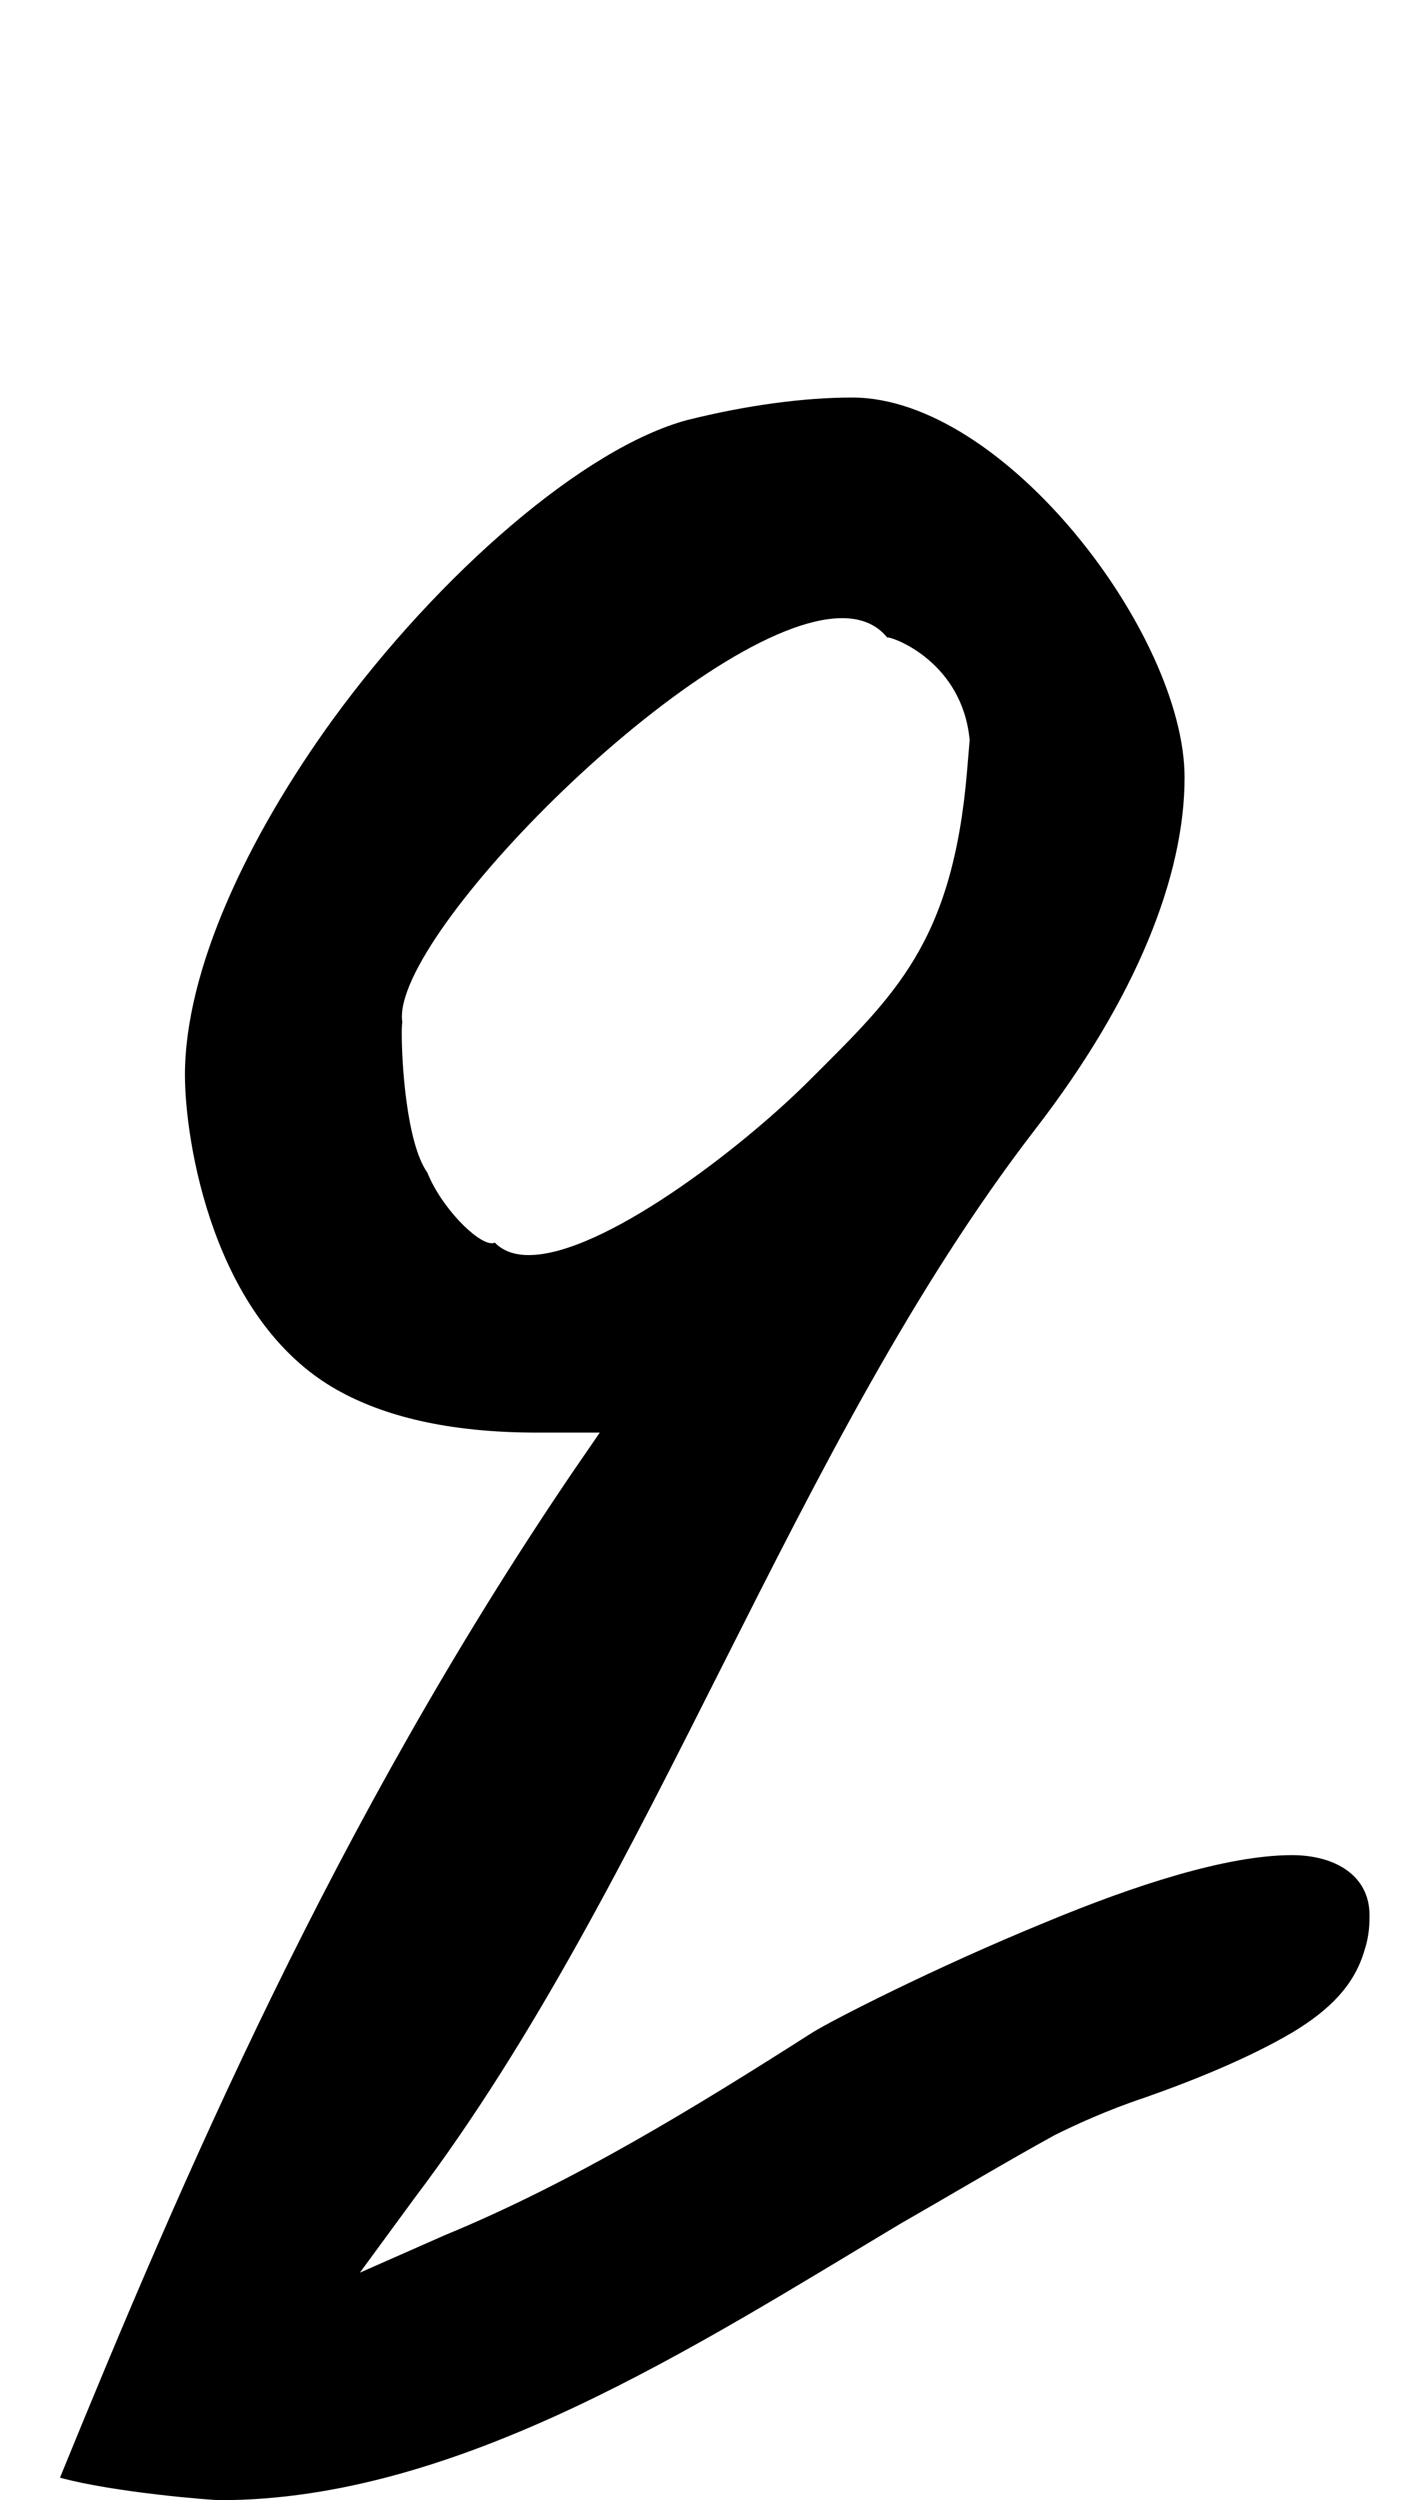 <?xml version="1.0" standalone="no"?>
<!DOCTYPE svg PUBLIC "-//W3C//DTD SVG 1.1//EN" "http://www.w3.org/Graphics/SVG/1.1/DTD/svg11.dtd" >
<svg xmlns="http://www.w3.org/2000/svg" xmlns:xlink="http://www.w3.org/1999/xlink" version="1.1" viewBox="-10 0 561 1000">
   <path fill="currentColor"
d="M464 311c0 39 -19 88 -60 141c-97 126 -152 300 -248 427l-22 30l34 -15c51 -21 100 -51 147 -81c8 -5 49 -26 93 -44c36 -15 73 -27 99 -27c17 0 31 8 31 24c0 3 0 8 -2 14c-4 14 -14 24 -29 33c-17 10 -39 19 -59 26c-15 5 -28 11 -36 15c-20 11 -40 23 -61 35
c-82 49 -177 111 -273 111c-3 0 -42 -3 -64 -9c49 -120 110 -262 205 -402l11 -16h-25c-36 0 -61.595 -6.693 -80 -17c-50 -28 -61 -100 -61 -126c0 -42 25 -95 59 -142c43 -59 101 -109 142 -120c24 -6 47 -9 66 -9c61 0 133 95 133 152zM151 409
c-0.147 0.118 -0.248 1.766 -0.248 4.463c0 11.82 1.926 43.8 10.248 55.537c5.567 13.919 19.843 28.267 25.776 28.267c0.461 0 0.871 -0.087 1.224 -0.267c3.338 3.462 7.99 4.996 13.584 4.996
c29.363 0 84.697 -42.277 112.416 -69.996c34 -34 57.234 -54.813 63 -124l1 -12c-2.896 -30.892 -30.069 -41.039 -32.803 -41.039c-0.098 0 -0.164 0.014 -0.197 0.039c-4.313 -5.358 -10.499 -7.754 -18.032 -7.754
c-53.764 0 -176.154 121.998 -176.154 159.372c0 0.837 0.062 1.632 0.187 2.382z" />
</svg>
